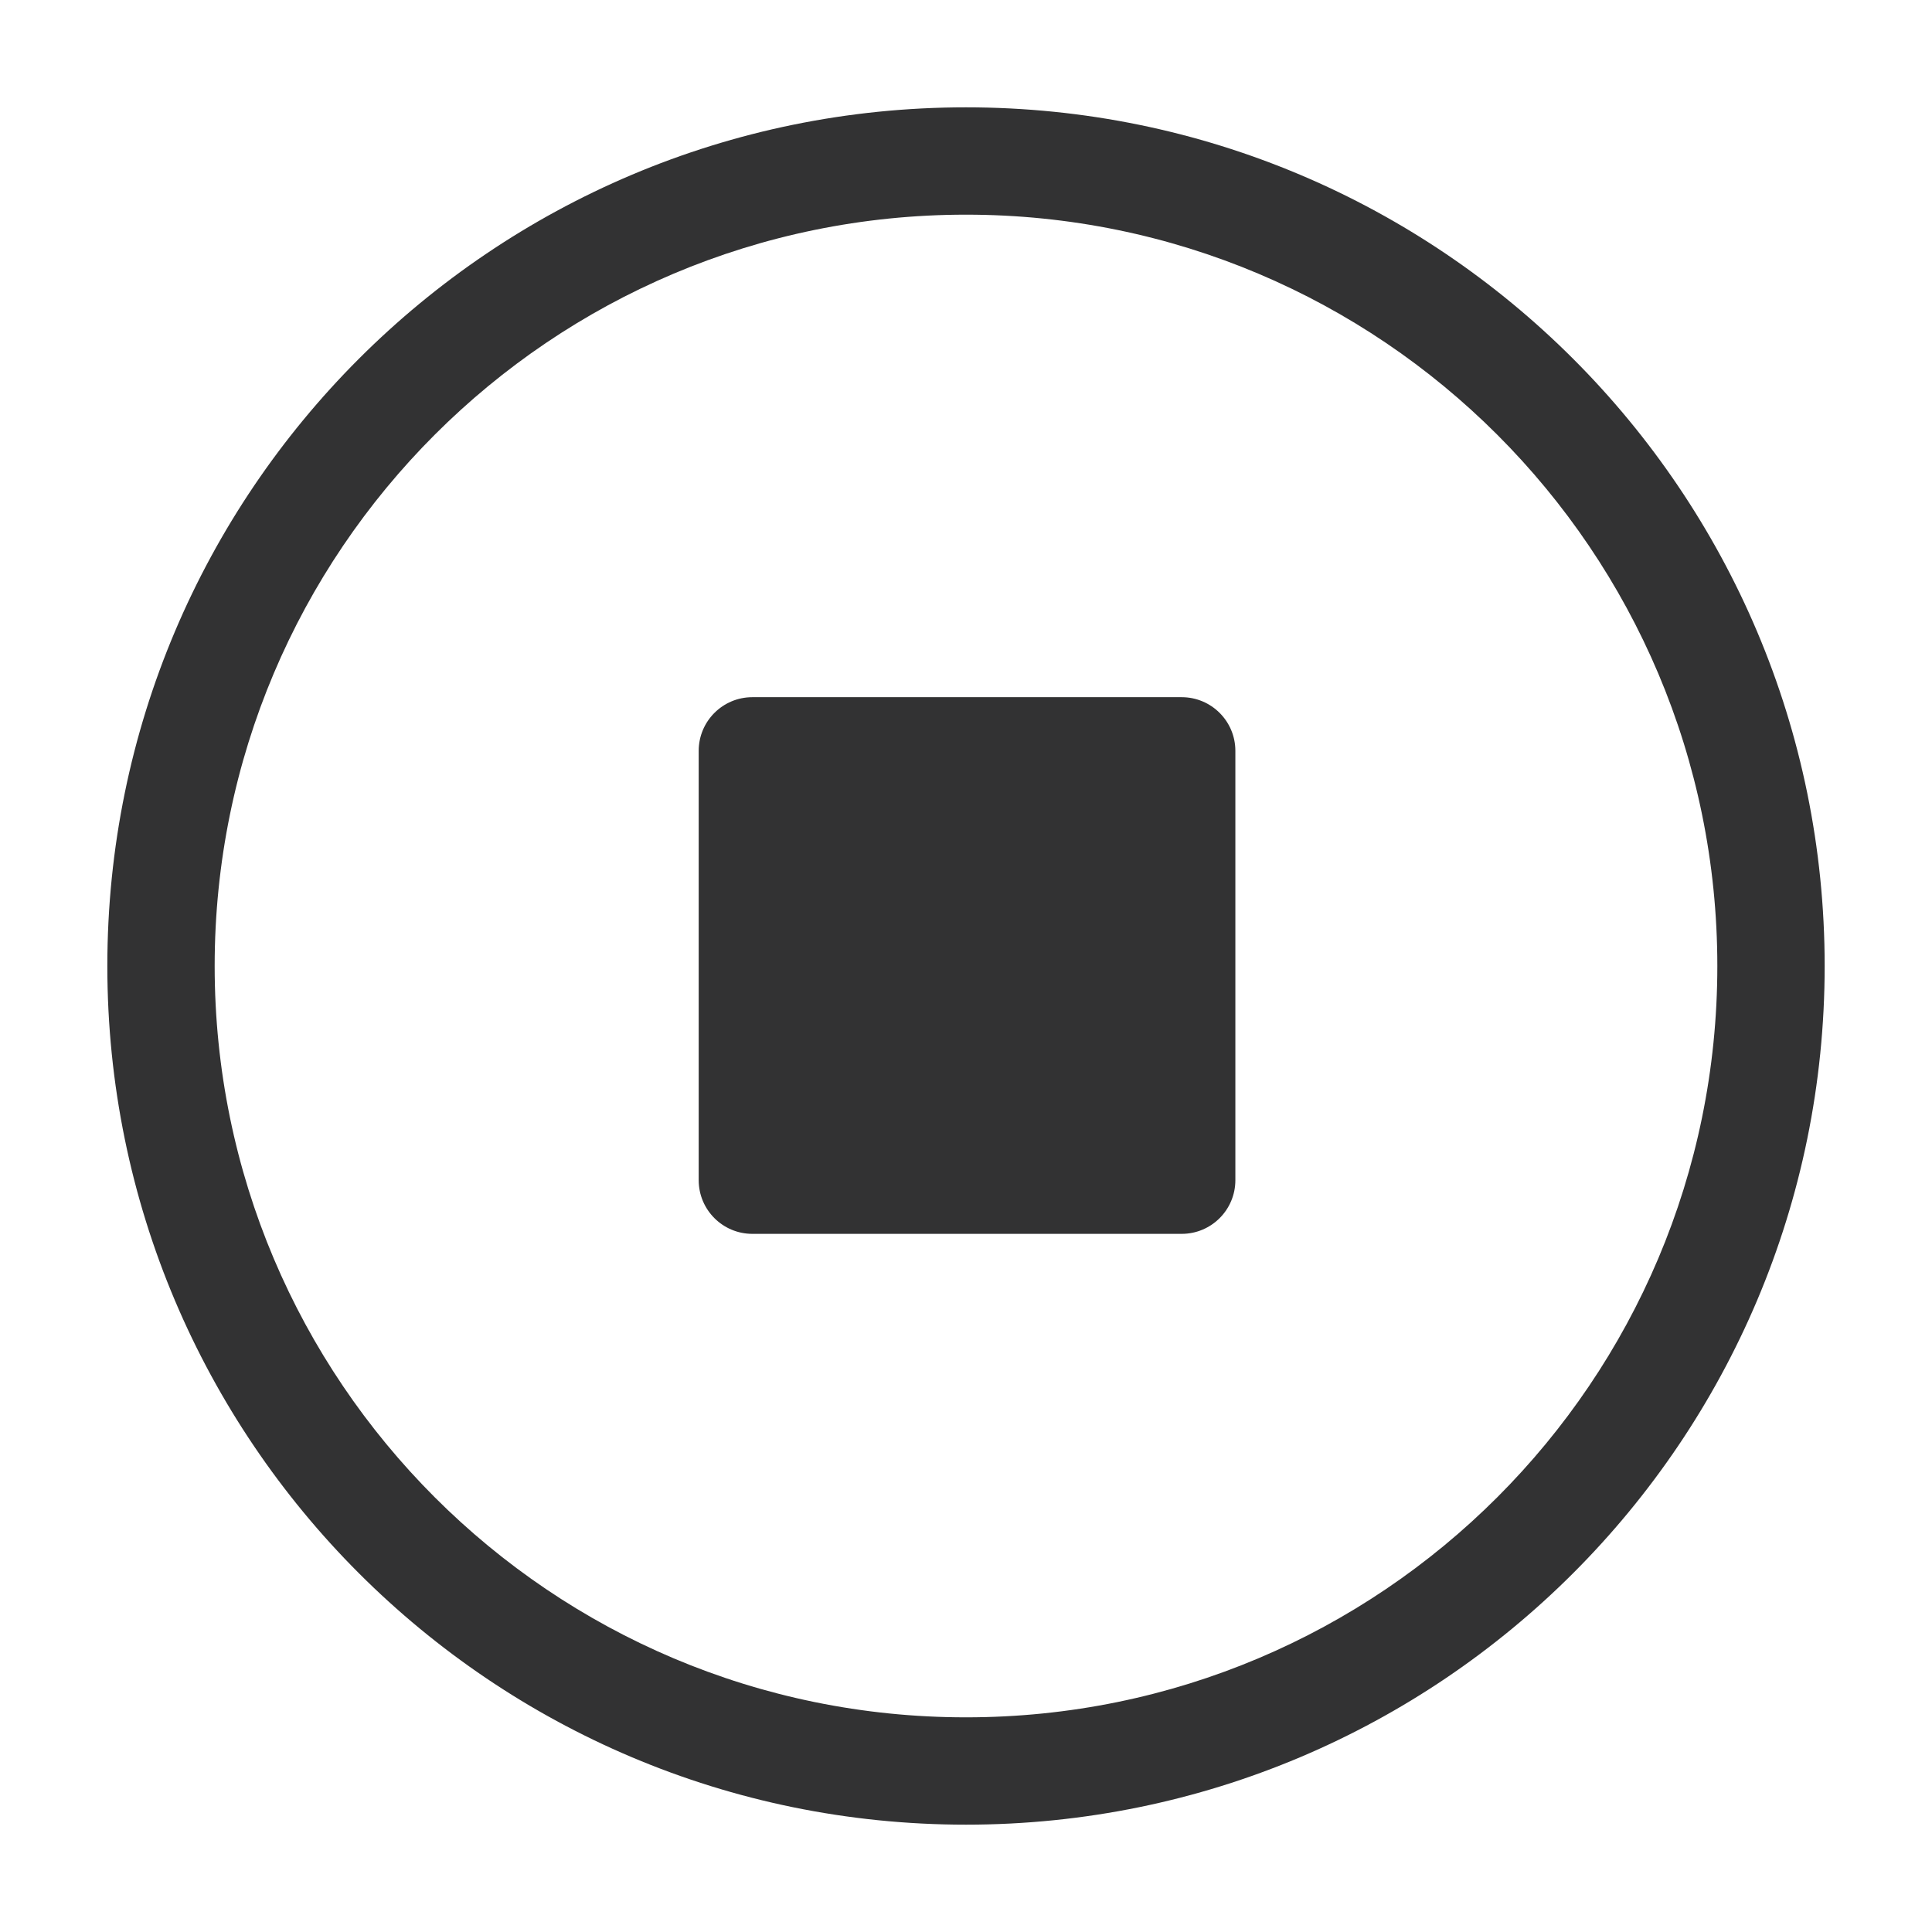 <?xml version="1.0" encoding="UTF-8"?>
<svg width="1000px" height="1000px" viewBox="0 0 1000 1000" version="1.1" xmlns="http://www.w3.org/2000/svg" xmlns:xlink="http://www.w3.org/1999/xlink">
    <!-- Generator: sketchtool 53.2 (72643) - https://sketchapp.com -->
    <title>stop-circle-o</title>
    <desc>Created with sketchtool.</desc>
    <g id="icons" stroke="none" stroke-width="1" fill="none" fill-rule="evenodd">
        <g id="stop-circle-o" fill="#323233">
            <g id="圆角-停止-线-">
                <path d="M389.422,360.863 L611.644,360.863 C626.986,360.863 639.422,373.3 639.422,388.641 L639.422,610.863 C639.422,626.205 626.986,638.641 611.644,638.641 L389.422,638.641 C374.081,638.641 361.644,626.205 361.644,610.863 L361.644,388.641 C361.644,373.3 374.081,360.863 389.422,360.863 Z M500,888.889 C714.777,888.889 888.889,714.777 888.889,500 C888.889,285.223 714.777,111.111 500,111.111 C285.223,111.111 111.111,285.223 111.111,500 C111.111,714.777 285.223,888.889 500,888.889 Z M500,944.444 C254.54,944.444 55.556,745.46 55.556,500 C55.556,254.54 254.54,55.556 500,55.556 C745.46,55.556 944.444,254.54 944.444,500 C944.444,745.46 745.46,944.444 500,944.444 Z" id="Rectangle-19"></path>
            </g>
        </g>
    </g>
</svg>